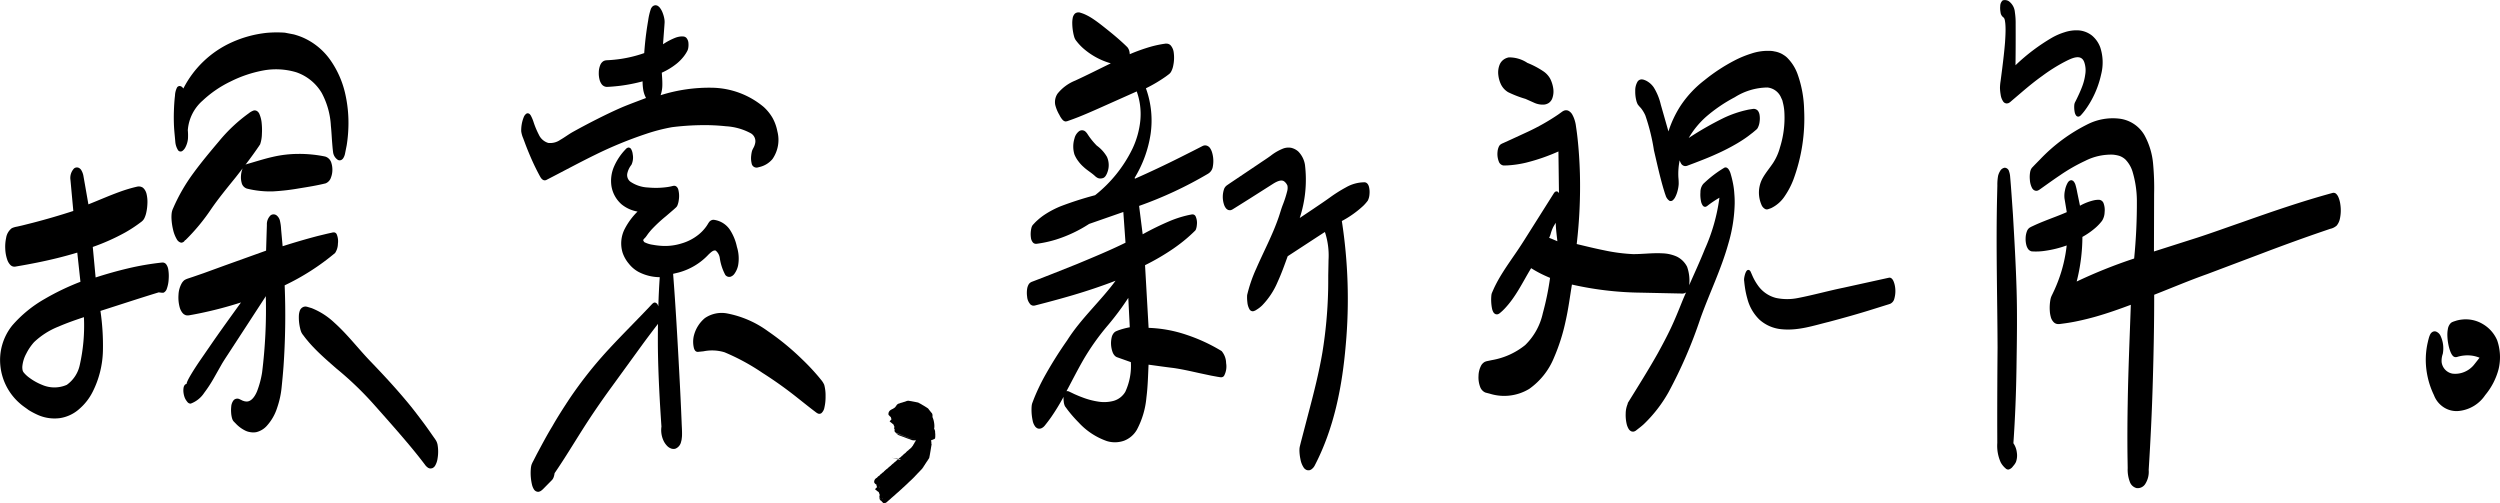 <svg xmlns="http://www.w3.org/2000/svg" width="359.851" height="72.436" viewBox="0 0 359.851 72.436">
  <g id="组_4545" data-name="组 4545" transform="translate(-198.07 -355.267)">
    <path id="路径_4167" data-name="路径 4167" d="M348.285,430.458s.01-.008.014-.013c.024-.019.036-.047.065-.061Z" transform="translate(-19.915 -9.959)"/>
    <path id="路径_4168" data-name="路径 4168" d="M344.018,437.815l.015-.141-.027-.071A.2.2,0,0,0,344.018,437.815Z" transform="translate(-19.345 -10.916)"/>
    <path id="路径_4169" data-name="路径 4169" d="M346.767,427.148l.141.094-.144-.149A.1.1,0,0,0,346.767,427.148Z" transform="translate(-19.713 -9.522)"/>
    <path id="路径_4170" data-name="路径 4170" d="M350.773,422.24c.016.008.03.019.047.028s.026.011.037.018Z" transform="translate(-20.245 -8.879)"/>
    <path id="路径_4171" data-name="路径 4171" d="M349.12,421.8c.016,0,.031.007.047.01s.042,0,.062.006Z" transform="translate(-20.026 -8.821)"/>
    <path id="路径_4172" data-name="路径 4172" d="M347.025,431.41l-.952-.182.88.234a.516.516,0,0,1,.066-.044Z" transform="translate(-19.622 -10.071)"/>
    <path id="路径_4173" data-name="路径 4173" d="M346.443,426.508l.013-.118-.017-.044A.15.15,0,0,0,346.443,426.508Z" transform="translate(-19.668 -9.424)"/>
    <path id="路径_4174" data-name="路径 4174" d="M346.5,426.5h0v0Z" transform="translate(-19.679 -9.444)"/>
    <path id="路径_4175" data-name="路径 4175" d="M348.216,421.921c.009,0,.018,0,.028-.009a1.144,1.144,0,0,1,.134-.044Z" transform="translate(-19.906 -8.83)"/>
    <path id="路径_4176" data-name="路径 4176" d="M351.924,426.509c-.04-.124.018-.273-.056-.464l.005.027a.347.347,0,0,0-.033-.141.335.335,0,0,0-.041-.062c-.013-.013-.041-.046-.04-.031a2.14,2.14,0,0,0,.041-.436,2.731,2.731,0,0,0-.039-.458,3.007,3.007,0,0,0-.246-.85.423.423,0,0,0-.008-.291l.017.1a.5.5,0,0,0-.192-.456l.06.07a1.5,1.5,0,0,0-.153-.188l.06.071a1.422,1.422,0,0,0-.156-.192l.062.071a1.574,1.574,0,0,0-.159-.19l.064.075a1.469,1.469,0,0,0-.155-.19l.066.079a.638.638,0,0,0-.3-.285l.07.048a1.914,1.914,0,0,0-.252-.167l.073.039c-.038-.025-.08-.047-.121-.07a2.131,2.131,0,0,0-.206-.127l.075.042a1.952,1.952,0,0,0-.229-.126l.078.039c-.036-.023-.074-.043-.111-.063a2.023,2.023,0,0,0-.2-.12l.082.047a1.854,1.854,0,0,0-.174-.1,1.915,1.915,0,0,0-.261-.128l.089.036a.775.775,0,0,0-.393-.13l.1.017a1.917,1.917,0,0,0-.245-.05l.1.018a1.71,1.71,0,0,0-.266-.049l.106.017a2,2,0,0,0-.226-.044l.1.021a1.873,1.873,0,0,0-.295-.053l.109.016a1.881,1.881,0,0,0-.206-.041l.106.023a1.8,1.8,0,0,0-.258-.049,1.766,1.766,0,0,0-.261-.027l.122.008a.707.707,0,0,0-.557.078l.162-.056a1.272,1.272,0,0,0-.27.088,1.21,1.21,0,0,0-.182.061l.168-.058a1.224,1.224,0,0,0-.323.11l.169-.061a1.19,1.19,0,0,0-.3.1l.167-.058a1.047,1.047,0,0,0-.134.042.67.67,0,0,0-.3.1.659.659,0,0,0-.541.4.6.6,0,0,0-.155.2.641.641,0,0,0-.224.145c-.034.015-.063.038-.1.056a.7.7,0,0,0-.237.124.68.68,0,0,0-.38.53v.173l.053.073a.773.773,0,0,0,.082.076.561.561,0,0,0,.214.194.489.489,0,0,0,0,.063,1.7,1.7,0,0,0,.095.258l-.281.3.3.24c.023.018.049.032.073.049v.017a.578.578,0,0,0,.162.11l.153.341-.032.289.034.089a.065.065,0,0,1,.025-.068l.044.12-.068-.049.074.194-.078-.069a.611.611,0,0,0,.147.35c.034.038.013.045.006-.046l.078.081c0-.008,0-.014,0-.021l.188.2-.043-.029.124.128h.013l.057.061c.028,0,.054-.005.082-.007l.061.064c.029,0,.056-.005.085-.007l.052.056c.028,0,.055-.006.082-.008l.06.062c.028,0,.056-.005.084-.008l.056.059c.029,0,.058-.005.088-.008l.052.056c.027,0,.053-.005.079-.007l.06.062c.029,0,.056,0,.085-.007l.054.057c.027,0,.054-.005.081-.006l.059.062a.787.787,0,0,0,.079-.007l.056.062c.029,0,.058-.006.088-.009l.055.058c.029,0,.06-.006.09-.009l.049.052c.026,0,.051,0,.077-.005l.063.066c.029,0,.056-.005.086-.008l.056.059c.028,0,.055-.005.082-.007l.058.06c.036,0,.071-.011.108-.016l.038.04a1.278,1.278,0,0,0,.126-.024l.024.026a1.143,1.143,0,0,0,.128-.025l.024.025a1.084,1.084,0,0,0,.127-.024l.016.016c-.017.027-.039.052-.053.079l.056-.075h0a1.132,1.132,0,0,0-.1.147.436.436,0,0,0-.117.194l.055-.078a1.108,1.108,0,0,0-.124.2l.052-.07a1.154,1.154,0,0,0-.127.2l.049-.064a.374.374,0,0,0-.113.159l-.012.036c-.021.026-.04.052-.059.079a1.185,1.185,0,0,0-.123.161l.048-.064a1.315,1.315,0,0,0-.088.114,1.059,1.059,0,0,0-.112.113.472.472,0,0,0-.12.108l.066-.062a1.089,1.089,0,0,0-.176.16l.07-.065a.417.417,0,0,0-.178.162,1.1,1.1,0,0,0-.116.1l.075-.068a.445.445,0,0,0-.193.173l.077-.071a.433.433,0,0,0-.185.171,1.018,1.018,0,0,0-.107.095.532.532,0,0,0-.129.122l.087-.082a.465.465,0,0,0-.2.18l.089-.083a.46.46,0,0,0-.2.179,1.026,1.026,0,0,0-.12.108l.095-.086a.472.472,0,0,0-.2.177,1.115,1.115,0,0,0-.117.1l.1-.087a1.077,1.077,0,0,0-.109.094.482.482,0,0,0-.174.136.5.5,0,0,0-.109.094h0l-.011.007a.448.448,0,0,0-.042.05l-.024-.006a.449.449,0,0,0-.05.058.521.521,0,0,0-.114.1.526.526,0,0,0-.149.144.956.956,0,0,0-.119.1l.112-.1a.5.5,0,0,0-.182.142.549.549,0,0,0-.151.145l-.006.005a.5.5,0,0,0-.187.147.572.572,0,0,0-.155.15l0,0a3.179,3.179,0,0,0-.3.245.58.58,0,0,0-.156.152l-.006.005a1.049,1.049,0,0,0-.225.19l.132-.111a.532.532,0,0,0-.2.152.552.552,0,0,0-.122.108.6.6,0,0,0-.158.159.425.425,0,0,0-.036.032c-.02.015-.037.033-.056.049a.564.564,0,0,0-.234.2.587.587,0,0,0-.245.219,1.024,1.024,0,0,0-.088.075.611.611,0,0,0-.263.227c-.027.018-.048.043-.073.063a.645.645,0,0,0-.373.51l-.007.13.056.1a.554.554,0,0,0,.241.215.294.294,0,0,0,.038.014.606.606,0,0,0,0,.115,1.631,1.631,0,0,0,.085.25l-.3.3.32.263a.73.73,0,0,0,.212.137c.043.116.088.25.145.39l-.03.28.027.071a.432.432,0,0,0-.01.236.7.7,0,0,0,.116.255c.068.071.04.123.017-.056l.41.435a.815.815,0,0,0,.21-.009.627.627,0,0,0,.31-.167l.027-.029a.361.361,0,0,0,.088-.07l.023-.03a.388.388,0,0,0,.088-.07l.021-.026a.415.415,0,0,0,.091-.073l.013-.017a.367.367,0,0,0,.107-.082l.018-.025a.36.36,0,0,0,.092-.075l.028-.035a.345.345,0,0,0,.086-.071l.01-.014a.388.388,0,0,0,.1-.081l.017-.023a.4.4,0,0,0,.1-.076l.016-.023a.388.388,0,0,0,.1-.078l.017-.023a.357.357,0,0,0,.1-.076l.023-.03v0a.373.373,0,0,0,.087-.073l.023-.031a.385.385,0,0,0,.088-.073l.014-.02a.361.361,0,0,0,.095-.075l.019-.024a.38.38,0,0,0,.1-.078l.017-.023a.359.359,0,0,0,.1-.077l.023-.03a.4.4,0,0,0,.086-.07l.025-.034a.326.326,0,0,0,.086-.07l.022-.028h0a.355.355,0,0,0,.091-.075l.011-.014v0a.392.392,0,0,0,.1-.082l.025-.035a.353.353,0,0,0,.082-.069l.021-.027a.387.387,0,0,0,.091-.074l.016-.022a.378.378,0,0,0,.1-.077l.031-.042a.32.32,0,0,0,.081-.069l.018-.025a.379.379,0,0,0,.088-.071l.023-.03a.367.367,0,0,0,.09-.075l.024-.033a.329.329,0,0,0,.086-.072l.024-.033a.371.371,0,0,0,.087-.073l.028-.038a.357.357,0,0,0,.081-.069l.023-.032a.352.352,0,0,0,.087-.072l.019-.026a.37.37,0,0,0,.089-.074l.02-.027a.353.353,0,0,0,.091-.075l.022-.029a.374.374,0,0,0,.087-.073l.029-.038a.325.325,0,0,0,.079-.068l.029-.039a.332.332,0,0,0,.078-.067l.035-.046a.352.352,0,0,0,.073-.063l.033-.045a.309.309,0,0,0,.073-.064l.041-.055a.282.282,0,0,0,.063-.058l.043-.059a.549.549,0,0,0,.054-.04l.057-.072a.254.254,0,0,0,.054-.049l.047-.064a.638.638,0,0,0,.056-.042l.045-.06a.447.447,0,0,0,.057-.042l.066-.086a.325.325,0,0,0,.039-.029l.036-.048a.3.3,0,0,0,.07-.062l.049-.065a.4.4,0,0,0,.055-.042l.052-.068a.48.48,0,0,0,.05-.036l.112-.145v0l.084-.073v-.052l.085-.075v-.055l.082-.072v-.055l.082-.071v-.054l.082-.07V430.9l.084-.072,0-.063.08-.069v-.049l.084-.073v-.054l.083-.072V430.4l.082-.07,0-.059.082-.07v-.056l.091-.081-.006-.084.062-.054-.01-.112.022-.017,0-.131.042-.031-.011-.127.036-.027-.01-.123.036-.029-.01-.121.036-.028-.01-.121.036-.026-.01-.123.036-.027-.011-.128.037-.029-.011-.125.033-.025-.01-.121.036-.028-.01-.124.036-.028-.01-.13.041-.032-.028-.121a.852.852,0,0,1-.013-.2.719.719,0,0,0-.062-.3l0-.01a.351.351,0,0,0,.078-.041.373.373,0,0,0,.15-.062.346.346,0,0,0,.143-.061.307.307,0,0,0,.189-.1l.045-.068-.006-.052,0-.048.03-.023-.008-.077-.006-.06.015-.012-.007-.07-.008-.074.016-.012-.006-.064-.008-.082.026-.021Zm-6.168-2.052v0Zm.638,1.165c.007,0,.015,0,.023,0l-.011.007Zm-.075-.455h0Zm2.954,2.124a.035.035,0,0,1,.008-.015l.006.007-.006.012Zm.01-.737Zm0,0h0Zm.3.027v-.005h0l0,.005Zm-.752-.057v-.006l0,.006Zm.452.769.007-.01,0,0-.005.009Zm-.163-.033.041.043-.048-.024A.034.034,0,0,1,349.119,427.263Zm-5.142,6.958-.114-.03a.249.249,0,0,1,.106-.028A.429.429,0,0,1,343.977,434.221Zm.39,1.6a.26.26,0,0,0,.024.049l-.068.081Zm1.875-10.52.092-.052c-.032.015-.061.039-.093.057Zm.335,1.25a.105.105,0,0,1,0-.073l.129.139Zm.149.063a.089.089,0,0,1,0-.07l.12.127Zm.145.054a.088.088,0,0,1,0-.065l.115.121Zm.142.051a.091.091,0,0,1,0-.064l.119.124Zm.148.062a.073.073,0,0,1,0-.062l.108.114Zm.143.053a.081.081,0,0,1,0-.061l.11.116Zm.142.056a.07.07,0,0,1,0-.059l.106.113Zm.142.054a.065.065,0,0,1,0-.054l.1.1Zm.148.058a.06.06,0,0,1,0-.05l.091.1Zm.146.052a.066.066,0,0,1,0-.053l.1.1Zm.146.063a.049.049,0,0,1,0-.048l.086.089Zm.145.053a.049.049,0,0,1,0-.045l.082.088Zm.145.056a.043.043,0,0,1,0-.041l.078.081Zm.153.028a.048.048,0,0,1,.006-.032l.065.067Zm.48.015a.048.048,0,0,1,.006-.02l.044.046Zm-2.54-4.882a1.233,1.233,0,0,0-.1.128l0,0Zm-.508.5a1.172,1.172,0,0,0-.147.092l.15-.094Zm.533,3.612a.1.1,0,0,1,0-.077l.129.137Zm2.193.746a.064.064,0,0,1,.007-.024l.051.055Zm.163.013a.041.041,0,0,1,.006-.022l.047.049Zm-2.14,2.9.283.054c-.009.01-.023.015-.03.027s-.032.031-.049.046l-.266-.071ZM344.2,432.3l0,0a.993.993,0,0,0-.121.1Zm-.447.387a.953.953,0,0,0-.122.109c-.006,0-.01.01-.017.015Zm.318,3.277a.306.306,0,0,1-.062-.091l.01-.056.057.153Z" transform="translate(-19.235 -8.816)"/>
    <path id="路径_4177" data-name="路径 4177" d="M601.973,420.867c-.005-.01-.009-.021-.013-.03l-.008-.017Z" transform="translate(-53.546 -8.691)"/>
    <path id="路径_4178" data-name="路径 4178" d="M610.872,411.253a4.978,4.978,0,0,0-2.019-2.294,4.783,4.783,0,0,0-3.046-.67,4.7,4.7,0,0,0-.794.154l-.387.125-.193.077a.888.888,0,0,0-.241.161,1.556,1.556,0,0,0-.41.86,4.479,4.479,0,0,0-.071.83,7.793,7.793,0,0,0,.192,1.6,5.76,5.76,0,0,0,.235.783,2.825,2.825,0,0,0,.189.4,1.237,1.237,0,0,0,.167.227.553.553,0,0,0,.54.18l.106-.017.008-.01a5.057,5.057,0,0,1,1.714-.212,4.527,4.527,0,0,1,1.483.335l-.651.828-.015.017a3.562,3.562,0,0,1-2,1.365,3.354,3.354,0,0,1-1.229.081,1.9,1.9,0,0,1-1.047-.563,1.947,1.947,0,0,1-.514-1.066,2.978,2.978,0,0,1,.164-1.223,4.23,4.23,0,0,0-.362-2.665l-.007-.013-.01-.015a1.215,1.215,0,0,0-.6-.514.635.635,0,0,0-.539.079.915.915,0,0,0-.3.344,3.239,3.239,0,0,0-.226.652c-.06.2-.1.41-.15.618a11.28,11.28,0,0,0-.254,2.538,11.793,11.793,0,0,0,1.177,4.925,3.562,3.562,0,0,0,1.452,1.778,3.369,3.369,0,0,0,2.26.483,5.174,5.174,0,0,0,3.665-2.272l-.023.029a9.655,9.655,0,0,0,1.952-3.774A7.41,7.41,0,0,0,610.872,411.253Z" transform="translate(-53.367 -7.025)"/>
    <path id="路径_4179" data-name="路径 4179" d="M396.5,406.071a24.652,24.652,0,0,0-5.075-2.347,18.872,18.872,0,0,0-5.434-.992l-.513-9.024a33.178,33.178,0,0,0,4.079-2.385c.658-.456,1.3-.941,1.909-1.461q.458-.392.894-.807l.216-.21.108-.1a.639.639,0,0,0,.112-.179,2.177,2.177,0,0,0,.138-.638,2.265,2.265,0,0,0-.192-1.28.5.5,0,0,0-.368-.247,1.268,1.268,0,0,0-.351.041c-.2.036-.4.08-.593.127a15.91,15.91,0,0,0-2.3.749,40.7,40.7,0,0,0-3.993,1.945l-.515-4.085a56.8,56.8,0,0,0,9.981-4.666l-.037.02a1.432,1.432,0,0,0,.673-1.042,4.312,4.312,0,0,0-.135-2.08,2.281,2.281,0,0,0-.248-.52.907.907,0,0,0-.631-.419.789.789,0,0,0-.426.069c-.1.042-.149.075-.226.112l-.427.219-.854.435-1.711.862q-3.242,1.626-6.551,3.093c-.017-.036-.036-.074-.057-.11a17.034,17.034,0,0,0,2.3-6.286,13.607,13.607,0,0,0-.669-6.617,21.334,21.334,0,0,0,2.856-1.689l.365-.271c.063-.052.114-.083.186-.151a1.072,1.072,0,0,0,.2-.246,2.945,2.945,0,0,0,.331-.939,5.489,5.489,0,0,0,.061-1.884,1.91,1.91,0,0,0-.416-.971.8.8,0,0,0-.588-.276,1.045,1.045,0,0,0-.279.013l-.226.032a16.125,16.125,0,0,0-1.773.389,25.713,25.713,0,0,0-3.042,1.086c-.012-.1-.014-.2-.034-.293a1.464,1.464,0,0,0-.315-.721q-.458-.452-.937-.879c-.636-.573-1.293-1.116-1.959-1.647s-1.325-1.065-2.05-1.544a8.023,8.023,0,0,0-1.143-.641,4.65,4.65,0,0,0-.629-.232.83.83,0,0,0-.824.11,1.218,1.218,0,0,0-.332.7,3.685,3.685,0,0,0-.054.677,7.513,7.513,0,0,0,.124,1.305,5.759,5.759,0,0,0,.149.644,1.605,1.605,0,0,0,.33.63,7.591,7.591,0,0,0,.884.965,10.3,10.3,0,0,0,4.06,2.24c-1.709.834-3.4,1.69-5.134,2.49a6.216,6.216,0,0,0-2.536,1.88,2.183,2.183,0,0,0-.331,1.594,5.319,5.319,0,0,0,.608,1.471,2.857,2.857,0,0,0,.443.684.73.73,0,0,0,.409.248,1.176,1.176,0,0,0,.437-.1c.492-.169.978-.351,1.462-.542.965-.384,1.915-.8,2.862-1.22l5.513-2.461a9.727,9.727,0,0,1,.526,4.092,12.383,12.383,0,0,1-1.142,4.155,19.3,19.3,0,0,1-5.376,6.69,49.138,49.138,0,0,0-4.907,1.571,13.264,13.264,0,0,0-2.332,1.214,8.692,8.692,0,0,0-1.049.813,5.5,5.5,0,0,0-.476.466c-.078.086-.148.151-.233.254a1.117,1.117,0,0,0-.167.383,3.705,3.705,0,0,0-.078,1.384,1.3,1.3,0,0,0,.3.733.612.612,0,0,0,.5.18l.329-.046a16.455,16.455,0,0,0,2.559-.589,19.436,19.436,0,0,0,4.692-2.228l4.924-1.719.314,4.423c-2.267,1.115-4.64,2.094-6.987,3.072L372.029,395l-1.833.714-.919.353a1.234,1.234,0,0,0-.305.147.872.872,0,0,0-.278.32,1.864,1.864,0,0,0-.189.6,3.806,3.806,0,0,0,0,1.1,1.839,1.839,0,0,0,.511,1.16,1.178,1.178,0,0,0,.264.128,1.04,1.04,0,0,0,.316,0l.239-.062.478-.123.955-.249c1.273-.337,2.543-.686,3.809-1.059,2.075-.614,4.134-1.3,6.159-2.081-2.137,2.917-4.968,5.419-6.976,8.594a58.483,58.483,0,0,0-3.334,5.334,29.817,29.817,0,0,0-1.362,2.862c-.1.244-.192.5-.288.742a1.719,1.719,0,0,0-.115.486c-.015.152-.023.291-.023.432a7.344,7.344,0,0,0,.159,1.658,2.056,2.056,0,0,0,.4.917.961.961,0,0,0,.348.242.774.774,0,0,0,.483-.019,1.3,1.3,0,0,0,.5-.378c.336-.415.658-.839.963-1.274a31.66,31.66,0,0,0,1.66-2.7c.033-.059.062-.118.094-.176l0,.033a3.841,3.841,0,0,0,.03.642,1.962,1.962,0,0,0,.182.679l.368.5a18.566,18.566,0,0,0,1.6,1.832,9.966,9.966,0,0,0,4.057,2.674,3.951,3.951,0,0,0,2.464-.048,3.621,3.621,0,0,0,1.865-1.6,12.127,12.127,0,0,0,1.367-4.636c.2-1.568.232-3.143.306-4.714,1.194.159,2.4.337,3.583.476,1.22.177,2.427.45,3.635.719l1.817.386.914.167c.155.021.3.056.464.065a.516.516,0,0,0,.45-.2,2.832,2.832,0,0,0,.3-1.832A2.74,2.74,0,0,0,396.5,406.071Zm-19.908,1.272a34.388,34.388,0,0,1,3.575-5.026,40.267,40.267,0,0,0,2.9-3.9l.214,4.229a10.914,10.914,0,0,0-1.682.454l-.245.1a.971.971,0,0,0-.337.231,1.456,1.456,0,0,0-.322.594,3.754,3.754,0,0,0,.124,2.23,1.457,1.457,0,0,0,.374.555,2.063,2.063,0,0,0,.183.118,1.059,1.059,0,0,0,.128.049l.243.087,1.689.6a8.892,8.892,0,0,1-.8,4.271,2.868,2.868,0,0,1-1.693,1.308,5.287,5.287,0,0,1-2.257.094,10.76,10.76,0,0,1-2.263-.613c-.372-.133-.733-.293-1.1-.452l-.536-.257c-.1-.045-.16-.082-.285-.134a.479.479,0,0,0-.337-.024C374.98,410.336,375.749,408.809,376.593,407.342Z" transform="translate(-22.59 -0.272)"/>
    <path id="路径_4180" data-name="路径 4180" d="M421.4,384.752a5.378,5.378,0,0,0-2.678.723,20.652,20.652,0,0,0-2.357,1.488c-.754.545-1.521,1.05-2.289,1.574l-2.021,1.353a17.7,17.7,0,0,0,.752-7.662,3.515,3.515,0,0,0-.964-1.911,2.327,2.327,0,0,0-1.016-.526,2.188,2.188,0,0,0-1.148.1,7.2,7.2,0,0,0-1.811,1.044c-.531.389-1.086.74-1.642,1.12l-3.327,2.235-.832.559-.413.283-.1.071a1.907,1.907,0,0,0-.154.138,1.26,1.26,0,0,0-.209.309,3.532,3.532,0,0,0-.056,2.241,1.729,1.729,0,0,0,.282.576.836.836,0,0,0,.367.276,1.134,1.134,0,0,0,.3.029,1.494,1.494,0,0,0,.238-.084c.338-.2.581-.361.876-.543l1.695-1.065,3.373-2.143c.534-.328,1.147-.6,1.538-.323a1.439,1.439,0,0,1,.483.628,1.843,1.843,0,0,1-.047.827,15.4,15.4,0,0,1-.6,1.87c-.25.625-.422,1.292-.639,1.9-.862,2.506-2.131,4.867-3.2,7.323a20.59,20.59,0,0,0-1.316,3.822,5.627,5.627,0,0,0,.032,1.026,2.5,2.5,0,0,0,.3,1.011.551.551,0,0,0,.533.293,1.366,1.366,0,0,0,.506-.231,4.276,4.276,0,0,0,.81-.631,10.94,10.94,0,0,0,2.214-3.374c.551-1.2.995-2.448,1.441-3.683l2.779-1.815,1.412-.923c.389-.247.775-.51,1.168-.749a10.8,10.8,0,0,1,.522,4.007l-.043,2.235c0,.752,0,1.485-.018,2.228a64.575,64.575,0,0,1-.818,8.836c-.494,2.916-1.226,5.794-1.986,8.67l-1.13,4.328-.134.544a2.31,2.31,0,0,0-.055.35c0,.108-.011.222-.005.322a6.642,6.642,0,0,0,.147,1.194,3.154,3.154,0,0,0,.482,1.218,1.632,1.632,0,0,0,.148.168,1.563,1.563,0,0,0,.258.158.961.961,0,0,0,.364.039.854.854,0,0,0,.286-.108,1.527,1.527,0,0,0,.521-.591c2.814-5.421,3.957-11.427,4.464-17.373a73.771,73.771,0,0,0-.566-17.806,14.66,14.66,0,0,0,3.095-2.2,6.37,6.37,0,0,0,.64-.736,2.371,2.371,0,0,0,.245-.953,3.043,3.043,0,0,0-.062-.974C421.971,385.153,421.78,384.781,421.4,384.752Z" transform="translate(-26.901 -3.246)"/>
    <path id="路径_4181" data-name="路径 4181" d="M447.1,368.714a2.7,2.7,0,0,0,1,1.075,15.863,15.863,0,0,0,2.512.971l1.208.539a2.949,2.949,0,0,0,1.376.287,1.5,1.5,0,0,0,.763-.24,1.39,1.39,0,0,0,.512-.676,2.9,2.9,0,0,0,.128-1.457,4.594,4.594,0,0,0-.423-1.337,3.093,3.093,0,0,0-.932-1.044,12.2,12.2,0,0,0-2.361-1.253,4.687,4.687,0,0,0-2.68-.791,1.88,1.88,0,0,0-.77.337,1.723,1.723,0,0,0-.534.683,3,3,0,0,0-.2,1.509A4.165,4.165,0,0,0,447.1,368.714Z" transform="translate(-32.96 -1.259)"/>
    <path id="路径_4182" data-name="路径 4182" d="M486.3,375.5l.336-.281.167-.142a1.08,1.08,0,0,0,.212-.218,2.478,2.478,0,0,0,.309-.983,3.2,3.2,0,0,0-.01-.971,1.364,1.364,0,0,0-.222-.558.786.786,0,0,0-.729-.286c-.291.05-.586.079-.872.151a15.719,15.719,0,0,0-3.3,1.131,46.02,46.02,0,0,0-5.074,2.9,12.6,12.6,0,0,1,2.49-3.044,21.775,21.775,0,0,1,4.144-2.823,8.975,8.975,0,0,1,4.7-1.4,2.4,2.4,0,0,1,1.893,1.3l.253.554.142.6a6.911,6.911,0,0,1,.154,1.231,14.125,14.125,0,0,1-.64,4.943,7.71,7.71,0,0,1-1,2.25c-.46.69-1.012,1.334-1.454,2.1a4.324,4.324,0,0,0-.55,2.6,4.426,4.426,0,0,0,.343,1.309,1.182,1.182,0,0,0,.553.617.557.557,0,0,0,.3.037.879.879,0,0,0,.194-.056l.331-.117a4.878,4.878,0,0,0,2-1.772,11.5,11.5,0,0,0,1.206-2.309,25.391,25.391,0,0,0,1.553-10.109,16.317,16.317,0,0,0-.941-5.1,6.378,6.378,0,0,0-1.433-2.3,2.68,2.68,0,0,0-.559-.447,2.913,2.913,0,0,0-.645-.334,3.317,3.317,0,0,0-.686-.187,2.843,2.843,0,0,0-.69-.081,7.4,7.4,0,0,0-2.648.388,14.655,14.655,0,0,0-2.411.994,25.6,25.6,0,0,0-4.307,2.823,15.267,15.267,0,0,0-3.524,3.789A15.6,15.6,0,0,0,474.2,375.3l-1.1-3.853a8.239,8.239,0,0,0-1-2.46,2.94,2.94,0,0,0-1-.93,1.591,1.591,0,0,0-.315-.145,1.107,1.107,0,0,0-.353-.095.7.7,0,0,0-.686.328,2.488,2.488,0,0,0-.324,1.321,5.18,5.18,0,0,0,.136,1.318,2.445,2.445,0,0,0,.229.636,4.68,4.68,0,0,0,.435.5,4.882,4.882,0,0,1,.658,1.089,28.875,28.875,0,0,1,1.235,5.021c.29,1.233.564,2.47.875,3.7.155.614.32,1.227.5,1.835.1.3.173.607.295.91a1.419,1.419,0,0,0,.573.815.469.469,0,0,0,.522-.134,1.433,1.433,0,0,0,.3-.41,4.014,4.014,0,0,0,.339-.913,4.824,4.824,0,0,0,.157-.962,8.377,8.377,0,0,0-.045-.964,9.655,9.655,0,0,1,.187-2.454,2.168,2.168,0,0,0,.232.516.732.732,0,0,0,.537.318.82.82,0,0,0,.322-.05l.2-.076.8-.3c1.063-.41,2.133-.818,3.177-1.3a29.414,29.414,0,0,0,3.071-1.58c.5-.3.985-.611,1.454-.955C485.841,375.86,486.064,375.673,486.3,375.5Z" transform="translate(-35.974 -1.115)"/>
    <path id="路径_4183" data-name="路径 4183" d="M480.056,384.14a14.025,14.025,0,0,0-.339-1.4,2.155,2.155,0,0,0-.3-.668.718.718,0,0,0-.288-.251.406.406,0,0,0-.384.046,16.191,16.191,0,0,0-2.039,1.45c-.32.267-.63.548-.932.836a1.851,1.851,0,0,0-.414,1.213,4.708,4.708,0,0,0,.078,1.275,1.572,1.572,0,0,0,.255.635.427.427,0,0,0,.417.181,1.046,1.046,0,0,0,.2-.1l.122-.095a15.069,15.069,0,0,1,1.659-1.108A26.37,26.37,0,0,1,476,393.534c-.7,1.758-1.5,3.486-2.272,5.231.006-.039.014-.079.019-.116a5.88,5.88,0,0,0-.307-2.556,3.266,3.266,0,0,0-1.5-1.475,5.5,5.5,0,0,0-2.071-.462c-1.418-.079-2.826.121-4.226.114a25.376,25.376,0,0,1-4.165-.552c-1.315-.265-2.619-.585-3.928-.9a71.59,71.59,0,0,0,.461-10.123c-.049-1.723-.158-3.445-.347-5.161-.046-.429-.1-.857-.164-1.285l-.093-.645a5.119,5.119,0,0,0-.172-.679,4.008,4.008,0,0,0-.277-.658,1.4,1.4,0,0,0-.6-.63.781.781,0,0,0-.58-.038,1.426,1.426,0,0,0-.388.216l-.514.369a31.246,31.246,0,0,1-4.421,2.5l-2.329,1.075-1.172.533a2.1,2.1,0,0,0-.331.169.844.844,0,0,0-.292.366,2.208,2.208,0,0,0-.178.717,3.007,3.007,0,0,0,.184,1.4.854.854,0,0,0,.671.568c.255,0,.448-.006.674-.018a15.43,15.43,0,0,0,2.581-.389,27.95,27.95,0,0,0,4.656-1.612l.077,6a1.028,1.028,0,0,0-.171-.2.329.329,0,0,0-.36,0,.709.709,0,0,0-.2.208l-.25.394-.989,1.569-1.979,3.137c-.661,1.044-1.312,2.1-2,3.118s-1.41,2.03-2.077,3.081c-.333.525-.653,1.061-.945,1.615-.145.278-.286.557-.416.843l-.19.431-.093.219a1.527,1.527,0,0,0-.059.293,6.58,6.58,0,0,0,.1,1.935,1.844,1.844,0,0,0,.2.517.656.656,0,0,0,.316.261.526.526,0,0,0,.436-.043c.051-.029.107-.063.151-.095l.091-.079.182-.158c.124-.1.231-.221.347-.33,1.7-1.75,2.691-3.938,3.9-5.915l.085.053.4.242q.406.236.823.451c.463.238.938.448,1.416.651a40.051,40.051,0,0,1-1.044,5.093,9.1,9.1,0,0,1-2.535,4.576,10.438,10.438,0,0,1-4.792,2.165l-.666.139-.087.018-.147.049a.794.794,0,0,0-.264.139,1.4,1.4,0,0,0-.353.379,3.3,3.3,0,0,0-.409,1.557,3.825,3.825,0,0,0,.226,1.551,1.408,1.408,0,0,0,.623.769l.141.069.09.025.176.045.351.09a6.952,6.952,0,0,0,5.689-.684,10.2,10.2,0,0,0,3.557-4.474,27.7,27.7,0,0,0,1.7-5.36c.389-1.721.606-3.458.893-5.186a47.214,47.214,0,0,0,9.915,1.166l5.137.11.642.013a1.1,1.1,0,0,0,.66-.108.917.917,0,0,0,.087-.088c-.2.455-.395.908-.583,1.367-.518,1.288-1.025,2.55-1.615,3.8s-1.238,2.456-1.9,3.661c-1.353,2.4-2.821,4.731-4.274,7.077l-.049.081.02.061a3.627,3.627,0,0,0-.3,1.4,5.687,5.687,0,0,0,.132,1.5,2.477,2.477,0,0,0,.3.755.86.86,0,0,0,.409.345.753.753,0,0,0,.335.022,1.54,1.54,0,0,0,.264-.121c.395-.315.789-.6,1.15-.932a19.718,19.718,0,0,0,3.575-4.615,66.65,66.65,0,0,0,4.586-10.609c1.277-3.589,2.986-7.046,4.027-10.789a21.944,21.944,0,0,0,.908-5.717,14.388,14.388,0,0,0-.051-1.448A10.791,10.791,0,0,0,480.056,384.14Zm-25.507,6.124c.041.632.122,1.31.219,2.151-.482-.2-.847-.365-1.186-.49a3.592,3.592,0,0,0,.214-.546,5.689,5.689,0,0,1,.369-1c.115-.21.239-.415.37-.618C454.536,389.927,454.54,390.093,454.549,390.264Z" transform="translate(-32.528 -2.425)"/>
    <path id="路径_4184" data-name="路径 4184" d="M508.989,401.679c-.106-.243-.319-.565-.659-.5l-6.555,1.442c-2.182.449-4.356,1.057-6.494,1.471a7.77,7.77,0,0,1-3.2,0,4.553,4.553,0,0,1-2.6-1.791,7.73,7.73,0,0,1-.813-1.431l-.164-.38c-.071-.128-.079-.286-.307-.421a.307.307,0,0,0-.341.115.9.9,0,0,0-.13.213,2.5,2.5,0,0,0-.145.422,3.509,3.509,0,0,0-.086.429,1.476,1.476,0,0,0,.006.455c.025.281.059.561.1.841a12.519,12.519,0,0,0,.356,1.668,6.408,6.408,0,0,0,1.734,3,5.5,5.5,0,0,0,3.241,1.387c2.381.225,4.592-.54,6.728-1.059,2.162-.577,4.321-1.176,6.454-1.852l1.6-.5c.27-.087.528-.156.807-.257a1.08,1.08,0,0,0,.585-.725,4,4,0,0,0,.109-1.7A3.256,3.256,0,0,0,508.989,401.679Z" transform="translate(-38.368 -5.938)"/>
    <path id="路径_4185" data-name="路径 4185" d="M539.172,364.207c1.007-.514,2.465-1.308,2.92.049a3.614,3.614,0,0,1,.124,1.763,7.569,7.569,0,0,1-.465,1.774c-.219.577-.478,1.139-.751,1.7l-.207.416a1.123,1.123,0,0,0-.151.5,3.738,3.738,0,0,0,.057.978,1.243,1.243,0,0,0,.2.5.4.4,0,0,0,.366.166.624.624,0,0,0,.3-.172,7.89,7.89,0,0,0,.618-.74,13.152,13.152,0,0,0,1.014-1.609,13.726,13.726,0,0,0,1.316-3.572,6.949,6.949,0,0,0-.136-3.888,4.062,4.062,0,0,0-1.177-1.68,3.553,3.553,0,0,0-1.952-.755,5.44,5.44,0,0,0-2,.271,8.964,8.964,0,0,0-1.79.771,27.9,27.9,0,0,0-5.277,3.981c.028-1.975.031-3.949.023-5.923a10.462,10.462,0,0,0-.115-1.742,2.163,2.163,0,0,0-.849-1.537,1.045,1.045,0,0,0-.9-.134,1.1,1.1,0,0,0-.355.816,3.122,3.122,0,0,0,.04.872,1.043,1.043,0,0,0,.424.765c.2.16.22.535.261.821.029.308.041.618.042.928,0,.62-.038,1.241-.078,1.862-.1,1.24-.246,2.475-.4,3.709l-.24,1.853a6.7,6.7,0,0,0-.087.978,6.585,6.585,0,0,0,.1.972,2.272,2.272,0,0,0,.407,1.039,1.36,1.36,0,0,0,.177.144.867.867,0,0,0,.279.077,1.1,1.1,0,0,0,.27-.053c.058-.032.115-.067.171-.1.171-.131.249-.212.378-.32l1.415-1.206c.939-.8,1.9-1.583,2.9-2.294A24.545,24.545,0,0,1,539.172,364.207Z" transform="translate(-44)"/>
    <path id="路径_4186" data-name="路径 4186" d="M531.805,422.756c.255-3.628.394-7.31.447-10.966s.12-7.326.016-10.988-.316-7.324-.529-10.981c-.13-1.829-.244-3.655-.406-5.483a2.819,2.819,0,0,0-.151-.71.68.68,0,0,0-.63-.529.914.914,0,0,0-.658.475,2.412,2.412,0,0,0-.29.684,7.029,7.029,0,0,0-.108,1.408l-.033,1.374c-.18,7.33.038,14.654.063,21.962q-.047,5.484-.048,10.978l.009,2.742a5.827,5.827,0,0,0,.494,2.792,2.871,2.871,0,0,0,.429.6,2.433,2.433,0,0,0,.264.254.534.534,0,0,0,.454.173,1.168,1.168,0,0,0,.629-.483,2.288,2.288,0,0,0,.415-.6,2.758,2.758,0,0,0,.121-1.415A2.9,2.9,0,0,0,531.805,422.756Z" transform="translate(-43.926 -3.69)"/>
    <path id="路径_4187" data-name="路径 4187" d="M579.215,386.228a1.442,1.442,0,0,0-.3-.446.546.546,0,0,0-.522-.147c-4.4,1.2-8.725,2.688-13.026,4.213-2.157.743-4.3,1.527-6.47,2.232l-6.224,1.984.023-8.228a37.008,37.008,0,0,0-.137-4.3,10.462,10.462,0,0,0-1.247-4.2,4.841,4.841,0,0,0-3.712-2.4,8.066,8.066,0,0,0-4.346.755,24.483,24.483,0,0,0-6.952,5.1l-.753.767-.371.389a1.094,1.094,0,0,0-.218.322,1.619,1.619,0,0,0-.1.325,4.125,4.125,0,0,0-.046,1.168,2.932,2.932,0,0,0,.319,1.176.742.742,0,0,0,.121.162.541.541,0,0,0,.193.154.6.6,0,0,0,.554.02,1.394,1.394,0,0,0,.288-.176l.219-.154.87-.619c.579-.409,1.156-.82,1.744-1.21a25.151,25.151,0,0,1,3.652-2.095,8.213,8.213,0,0,1,3.982-.893,4.521,4.521,0,0,1,.982.191,2.527,2.527,0,0,1,.82.5,4.34,4.34,0,0,1,1.023,1.719,14.984,14.984,0,0,1,.634,4.141,80.947,80.947,0,0,1-.391,8.4,71.815,71.815,0,0,0-8.273,3.313,26.593,26.593,0,0,0,.825-6.423,10.879,10.879,0,0,0,1.962-1.384,7.01,7.01,0,0,0,.858-.926,2.413,2.413,0,0,0,.377-1.263,2.81,2.81,0,0,0-.165-1.307.748.748,0,0,0-.63-.462,3.24,3.24,0,0,0-.657.053,7.592,7.592,0,0,0-2.094.8l-.392-1.894a10.416,10.416,0,0,0-.253-1.094,1.332,1.332,0,0,0-.331-.577.764.764,0,0,0-.244-.107.586.586,0,0,0-.264.064.87.87,0,0,0-.266.268,3.4,3.4,0,0,0-.407,1.11,3.6,3.6,0,0,0-.073,1.175l.328,1.979c-1.046.461-2.145.85-3.228,1.285-.572.226-1.142.468-1.7.735a3.578,3.578,0,0,0-.447.235,1.1,1.1,0,0,0-.361.5,3.052,3.052,0,0,0-.187,1,3.4,3.4,0,0,0,.109,1,1.789,1.789,0,0,0,.22.506.852.852,0,0,0,.555.387,8.864,8.864,0,0,0,1.927-.083,15.6,15.6,0,0,0,3.1-.772,20.6,20.6,0,0,1-1.221,5.09c-.168.451-.357.9-.554,1.335l-.309.654a3.708,3.708,0,0,0-.169.376,2.8,2.8,0,0,0-.1.415,6.59,6.59,0,0,0-.077,1.56,4.113,4.113,0,0,0,.126.8,1.677,1.677,0,0,0,.45.832.9.9,0,0,0,.548.251,1.854,1.854,0,0,0,.456-.022l.739-.1q.739-.107,1.468-.256c.973-.2,1.934-.435,2.885-.706,1.694-.484,3.35-1.07,4.989-1.686-.163,4.735-.373,9.473-.448,14.219-.044,2.478-.059,4.959-.031,7.441l.029,1.861a4.944,4.944,0,0,0,.322,2,1.383,1.383,0,0,0,.977.867,1.288,1.288,0,0,0,1.214-.576,3.261,3.261,0,0,0,.507-2.064v.054c.268-4.236.474-8.476.593-12.719.123-4.175.206-8.352.2-12.527,2.535-.993,5.041-2.056,7.616-2.971l7.846-2.961q3.916-1.494,7.874-2.873l1.983-.68a2.027,2.027,0,0,0,.953-.475,2.288,2.288,0,0,0,.456-.966,5.707,5.707,0,0,0,.064-2.1A3.889,3.889,0,0,0,579.215,386.228Z" transform="translate(-44.563 -2.6)"/>
    <path id="路径_4188" data-name="路径 4188" d="M286.849,379.984c.158.3.309.6.483.9a1.1,1.1,0,0,0,.359.388.528.528,0,0,0,.53-.007c2.339-1.2,4.649-2.457,7.009-3.611a58.235,58.235,0,0,1,7.268-2.988,26.094,26.094,0,0,1,3.766-.975,37.673,37.673,0,0,1,3.889-.287,29.144,29.144,0,0,1,3.887.155,8.522,8.522,0,0,1,3.574,1.013,1.319,1.319,0,0,1,.64,1.327,2.3,2.3,0,0,1-.285.8l-.118.234a1.614,1.614,0,0,0-.1.307,4.2,4.2,0,0,0-.085.533,3.144,3.144,0,0,0,.059,1.109.717.717,0,0,0,.938.591l.258-.065a3.445,3.445,0,0,0,1.807-1.133,4.841,4.841,0,0,0,.7-4,6.528,6.528,0,0,0-.689-1.919,6.637,6.637,0,0,0-1.277-1.577,11.863,11.863,0,0,0-7.346-2.766,23.123,23.123,0,0,0-7.492,1.076,4.585,4.585,0,0,0,.251-1.532c.009-.578-.043-1.148-.079-1.709a9.758,9.758,0,0,0,2.164-1.321,6.484,6.484,0,0,0,.952-.963,5.363,5.363,0,0,0,.392-.56c.062-.1.113-.2.169-.3a1.426,1.426,0,0,0,.125-.377,2.769,2.769,0,0,0,.034-.723,1.269,1.269,0,0,0-.291-.762.673.673,0,0,0-.458-.206,2.041,2.041,0,0,0-.378,0,3.062,3.062,0,0,0-.7.16,9.336,9.336,0,0,0-1.833.959l.2-2.689.028-.426a2.476,2.476,0,0,0-.028-.482,4.279,4.279,0,0,0-.232-.871,2.767,2.767,0,0,0-.46-.834,1.291,1.291,0,0,0-.24-.207.642.642,0,0,0-.455-.094.686.686,0,0,0-.385.226,1.306,1.306,0,0,0-.167.261,8.777,8.777,0,0,0-.4,1.71q-.143.821-.256,1.648c-.138,1.005-.239,2.016-.311,3.03a18.521,18.521,0,0,1-3.333.831c-.61.09-1.225.154-1.842.188l-.232.012a1.224,1.224,0,0,0-.413.1,1.172,1.172,0,0,0-.5.572,2.9,2.9,0,0,0-.219,1.1,3.6,3.6,0,0,0,.126,1.076,1.922,1.922,0,0,0,.267.568.966.966,0,0,0,.775.419c.661-.028,1.289-.086,1.93-.165a24.29,24.29,0,0,0,3.205-.633,7.892,7.892,0,0,0,.088,1.168,3.849,3.849,0,0,0,.408,1.226c-1.1.417-2.2.825-3.285,1.266-1.259.54-2.493,1.132-3.712,1.747s-2.417,1.25-3.62,1.919c-.61.357-1.152.765-1.721,1.089a2.53,2.53,0,0,1-1.74.447,2.171,2.171,0,0,1-1.341-1.17,12.055,12.055,0,0,1-.773-1.847,5.388,5.388,0,0,0-.421-.973c-.073-.08-.106-.168-.241-.228a.361.361,0,0,0-.384.018,1.092,1.092,0,0,0-.356.473,5.118,5.118,0,0,0-.371,2.051,3.811,3.811,0,0,0,.285,1.006l.356.957q.367.954.774,1.89T286.849,379.984Z" transform="translate(-11.467 -0.117)"/>
    <path id="路径_4189" data-name="路径 4189" d="M307.519,412.147c-.254-4.744-.516-9.488-.885-14.222l.762-.181a9.131,9.131,0,0,0,4.365-2.627c.3-.268.653-.64,1-.535a1.685,1.685,0,0,1,.583,1.016,7.311,7.311,0,0,0,.8,2.483.72.72,0,0,0,.711.277,1.131,1.131,0,0,0,.6-.433,3.134,3.134,0,0,0,.54-1.244,5.607,5.607,0,0,0-.178-2.633,7.15,7.15,0,0,0-1.006-2.459,3.3,3.3,0,0,0-2.339-1.44l-.036,0-.048,0a.839.839,0,0,0-.526.271,3.047,3.047,0,0,0-.234.349,4.732,4.732,0,0,1-.392.564,5.748,5.748,0,0,1-.96.966,7,7,0,0,1-2.424,1.252,7.9,7.9,0,0,1-2.723.357,10.493,10.493,0,0,1-1.386-.157,3.87,3.87,0,0,1-1.228-.373c-.059,0-.2-.294-.193-.319a1.922,1.922,0,0,1,.295-.342c.192-.218.31-.424.447-.6s.288-.362.443-.536a20.756,20.756,0,0,1,2.083-1.94l1.1-.945.272-.245a1.817,1.817,0,0,0,.143-.138.741.741,0,0,0,.141-.22,2.915,2.915,0,0,0,.2-.771,3.674,3.674,0,0,0-.072-1.542.833.833,0,0,0-.254-.405.577.577,0,0,0-.272-.124,1.231,1.231,0,0,0-.261.028,6.413,6.413,0,0,1-.684.144,11.738,11.738,0,0,1-2.84.08,4.893,4.893,0,0,1-2.613-.863,1.2,1.2,0,0,1-.409-1.168,3.044,3.044,0,0,1,.592-1.237,2.439,2.439,0,0,0,.188-1.507,1.911,1.911,0,0,0-.225-.743.438.438,0,0,0-.432-.233.736.736,0,0,0-.367.248,8.331,8.331,0,0,0-1.64,2.427,5.154,5.154,0,0,0-.392,2.921,4.439,4.439,0,0,0,1.46,2.585,4.986,4.986,0,0,0,2.288,1.032,9.845,9.845,0,0,0-1.8,2.411,4.56,4.56,0,0,0-.343,3.53,4.91,4.91,0,0,0,.9,1.573,4.517,4.517,0,0,0,1.395,1.176,6.735,6.735,0,0,0,3.045.755c-.1,1.4-.161,2.794-.206,4.193a1.932,1.932,0,0,0-.077-.2.58.58,0,0,0-.358-.334c-.191-.049-.335.091-.45.193-2.075,2.215-4.246,4.343-6.31,6.582A59.433,59.433,0,0,0,291.657,416c-.837,1.274-1.662,2.555-2.415,3.879-.794,1.3-1.5,2.645-2.222,3.986l-.52,1.017a3.721,3.721,0,0,0-.25.536,2.949,2.949,0,0,0-.1.6,7.383,7.383,0,0,0,.187,2.326,2.275,2.275,0,0,0,.245.579.741.741,0,0,0,.676.382,1.134,1.134,0,0,0,.363-.146l.26-.216.4-.406.8-.811a1.678,1.678,0,0,0,.227-.258,1.47,1.47,0,0,0,.151-.328,3.1,3.1,0,0,0,.114-.517c1.406-2.052,2.687-4.178,4.008-6.262,1.332-2.1,2.728-4.137,4.2-6.152l4.389-6.043c.735-1.006,1.489-2,2.248-2.988.015-.016.023-.037.036-.054-.016,1.286-.023,2.572-.007,3.857.058,3.653.258,7.3.507,10.938a3.6,3.6,0,0,0,.252,1.919,2.768,2.768,0,0,0,.588.881,1.451,1.451,0,0,0,.516.336.79.79,0,0,0,.355.072.712.712,0,0,0,.385-.069,1.367,1.367,0,0,0,.736-.98,2.114,2.114,0,0,0,.094-.5,3.18,3.18,0,0,0,.036-.483c.013-.649-.037-1.209-.057-1.814Q307.712,415.716,307.519,412.147Z" transform="translate(-11.675 -3.245)"/>
    <path id="路径_4190" data-name="路径 4190" d="M331.484,416.8c-.167-.209-.337-.416-.512-.618a31.875,31.875,0,0,0-2.2-2.316,37.219,37.219,0,0,0-4.934-4.049,14.579,14.579,0,0,0-5.9-2.554,4.262,4.262,0,0,0-3.153.676,4.8,4.8,0,0,0-1.626,2.7,3.864,3.864,0,0,0,.038,1.6,1.082,1.082,0,0,0,.177.38.484.484,0,0,0,.41.184l.792-.08a6.181,6.181,0,0,1,3.035.139,30.905,30.905,0,0,1,5.453,2.96,57.824,57.824,0,0,1,5.121,3.659c.829.651,1.648,1.318,2.495,1.953a1.874,1.874,0,0,0,.36.237.512.512,0,0,0,.529-.059,1.442,1.442,0,0,0,.416-.788,6.775,6.775,0,0,0,.167-1.621,5.907,5.907,0,0,0-.19-1.653A2.973,2.973,0,0,0,331.484,416.8Z" transform="translate(-15.25 -6.888)"/>
    <path id="路径_4191" data-name="路径 4191" d="M377.641,382.154c.528.5,1.152.847,1.656,1.319a1.513,1.513,0,0,0,.446.3,1,1,0,0,0,.56.026.661.661,0,0,0,.294-.11.97.97,0,0,0,.225-.23,2.251,2.251,0,0,0,.258-.523,2.9,2.9,0,0,0-.062-2.221,5.142,5.142,0,0,0-1.466-1.62,10.247,10.247,0,0,1-1.3-1.608,1.877,1.877,0,0,0-.383-.458.741.741,0,0,0-.841-.026,1.84,1.84,0,0,0-.689,1.076,3.891,3.891,0,0,0,0,2.293,4.227,4.227,0,0,0,.574.988A5,5,0,0,0,377.641,382.154Z" transform="translate(-23.611 -2.866)"/>
    <path id="路径_4192" data-name="路径 4192" d="M228.478,392.241l.031.042.036-.034a28.58,28.58,0,0,0,3.717-4.5c1.1-1.59,2.315-3.058,3.535-4.57q.494-.631.98-1.261c-.019.043-.04.087-.056.13a3.521,3.521,0,0,0-.192.95,2.968,2.968,0,0,0,.092.992,1.135,1.135,0,0,0,.76.85,13.774,13.774,0,0,0,3.8.4,31.9,31.9,0,0,0,3.79-.445c1.253-.2,2.491-.4,3.747-.71a1.349,1.349,0,0,0,.765-.848,3.04,3.04,0,0,0,.2-1.026,3.191,3.191,0,0,0-.144-1.057,1.324,1.324,0,0,0-.887-.926,18.425,18.425,0,0,0-3.845-.381,16.6,16.6,0,0,0-3.8.45c-1.246.286-2.45.686-3.663,1.025a.683.683,0,0,0-.181.1c.726-.955,1.438-1.926,2.121-2.952a4.847,4.847,0,0,0,.255-1.48,9.526,9.526,0,0,0-.024-1.475,4.348,4.348,0,0,0-.363-1.475.971.971,0,0,0-.291-.341.647.647,0,0,0-.5-.1,2.411,2.411,0,0,0-.709.4,22.647,22.647,0,0,0-4.285,4.024c-1.26,1.491-2.5,2.97-3.662,4.554a25.689,25.689,0,0,0-2.944,5.1,2.271,2.271,0,0,0-.218.786,5.254,5.254,0,0,0-.013.773,8.482,8.482,0,0,0,.216,1.483,4.745,4.745,0,0,0,.538,1.405.964.964,0,0,0,.623.5A.616.616,0,0,0,228.478,392.241Z" transform="translate(-3.771 -2.427)"/>
    <path id="路径_4193" data-name="路径 4193" d="M250.225,396.4a2.449,2.449,0,0,0,.409-1.328,2.6,2.6,0,0,0-.18-1.382.487.487,0,0,0-.288-.246.762.762,0,0,0-.369.021l-.673.148-1.339.324c-1.717.448-3.419.948-5.109,1.487l-.219-2.426a6.538,6.538,0,0,0-.192-1.341,1.441,1.441,0,0,0-.425-.647.722.722,0,0,0-.89-.036,1.772,1.772,0,0,0-.539,1.386l-.043,1.312-.072,2.387-5.929,2.129-3.059,1.114-1.537.531-.771.256a2.107,2.107,0,0,0-.478.228,1.787,1.787,0,0,0-.346.4,3.694,3.694,0,0,0-.488,1.726,5.353,5.353,0,0,0,.16,1.73,2.237,2.237,0,0,0,.417.852,2.285,2.285,0,0,0,.2.192,2.668,2.668,0,0,0,.278.138,1.337,1.337,0,0,0,.545,0q.807-.142,1.61-.309a56.094,56.094,0,0,0,5.788-1.531c-1.324,1.842-2.66,3.677-3.956,5.539l-2.092,3.036c-.342.511-.679,1.026-1,1.552-.16.265-.319.529-.465.8-.074.138-.145.278-.207.426a1.251,1.251,0,0,0-.114.37.461.461,0,0,0-.266.158.837.837,0,0,0-.164.379,2.4,2.4,0,0,0-.014.724,3.115,3.115,0,0,0,.169.7,2.227,2.227,0,0,0,.367.611.606.606,0,0,0,.455.271h.035l.018-.005a3.962,3.962,0,0,0,1.934-1.546,19.04,19.04,0,0,0,1.329-2.018l1.178-2.08c.386-.668.85-1.332,1.276-2l2.607-4,1.3-2,.652-1,.326-.5.163-.252c.014-.033.024-.069.037-.1a73.593,73.593,0,0,1-.531,11,13.384,13.384,0,0,1-.728,2.725c-.346.839-.918,1.576-1.628,1.46a.812.812,0,0,1-.276-.059,1.026,1.026,0,0,1-.281-.108l-.337-.162a.725.725,0,0,0-.839.143,1.667,1.667,0,0,0-.356.949,4.79,4.79,0,0,0-.016.81,4,4,0,0,0,.126.82,1.786,1.786,0,0,0,.082.234.988.988,0,0,0,.173.265l.276.278a4.706,4.706,0,0,0,1.273.973,2.393,2.393,0,0,0,.815.275,2.349,2.349,0,0,0,.891,0,2.975,2.975,0,0,0,1.46-.86,7.049,7.049,0,0,0,1.543-2.686,12.624,12.624,0,0,0,.636-2.954c.1-.977.193-1.955.265-2.935a106.489,106.489,0,0,0,.167-11.694A34.131,34.131,0,0,0,250.225,396.4Z" transform="translate(-3.925 -4.715)"/>
    <path id="路径_4194" data-name="路径 4194" d="M229.141,421.938l-.009-.011h0Z" transform="translate(-4.118 -8.837)"/>
    <path id="路径_4195" data-name="路径 4195" d="M267.513,425.637a2.472,2.472,0,0,0-.16-.3l-.272-.389-.545-.778c-.363-.518-.73-1.035-1.114-1.539-.762-1.012-1.528-2.024-2.352-2.989-1.629-1.946-3.353-3.8-5.107-5.622s-3.277-3.844-5.188-5.558a10.286,10.286,0,0,0-3.277-2.1l-.483-.144a2.5,2.5,0,0,0-.259-.069.821.821,0,0,0-.425.036.92.92,0,0,0-.538.564,2.466,2.466,0,0,0-.121.56,6.648,6.648,0,0,0,.182,2,3.073,3.073,0,0,0,.153.5,1.95,1.95,0,0,0,.3.468c.191.26.387.516.6.76.407.5.847.962,1.3,1.416.9.9,1.863,1.73,2.812,2.565a47.689,47.689,0,0,1,5.456,5.227c1.678,1.888,3.353,3.773,4.975,5.7.808.963,1.6,1.942,2.353,2.941a1.629,1.629,0,0,0,.474.465.954.954,0,0,0,.271.093,1.032,1.032,0,0,0,.35-.055.917.917,0,0,0,.358-.315,2.827,2.827,0,0,0,.374-1.085,5.837,5.837,0,0,0-.021-2.064Z" transform="translate(-6.574 -6.744)"/>
    <path id="路径_4196" data-name="路径 4196" d="M227.128,376.405a2.691,2.691,0,0,0,.4,1.2.446.446,0,0,0,.627.095,1.483,1.483,0,0,0,.418-.5,3.375,3.375,0,0,0,.374-1.219,8.015,8.015,0,0,0-.019-1.262,6.263,6.263,0,0,1,2.138-4.262,15.994,15.994,0,0,1,4.046-2.761,17.728,17.728,0,0,1,4.627-1.563,10.145,10.145,0,0,1,4.787.245,6.818,6.818,0,0,1,3.681,2.988,11.27,11.27,0,0,1,1.314,4.727c.09.828.121,1.665.19,2.5.035.421.066.83.124,1.261a1.542,1.542,0,0,0,.716,1.154.566.566,0,0,0,.429.016.734.734,0,0,0,.309-.258,1.882,1.882,0,0,0,.262-.638l.248-1.244a20.32,20.32,0,0,0,.241-2.524,18.924,18.924,0,0,0-.494-5.059,13.672,13.672,0,0,0-2.1-4.675,9.492,9.492,0,0,0-4.013-3.267,10.048,10.048,0,0,0-1.246-.426l-1.292-.249a16.868,16.868,0,0,0-2.6.023,16.4,16.4,0,0,0-4.96,1.331,14.494,14.494,0,0,0-7.047,6.681,1.517,1.517,0,0,0-.154-.179.6.6,0,0,0-.363-.179.454.454,0,0,0-.392.21,2.777,2.777,0,0,0-.295,1.151c-.089.742-.133,1.487-.158,2.23s-.021,1.489.016,2.231S227.07,375.665,227.128,376.405Z" transform="translate(-3.824 -0.713)"/>
    <path id="路径_4197" data-name="路径 4197" d="M222.033,397.055a.661.661,0,0,0-.626-.316,39.641,39.641,0,0,0-4.925.845c-1.566.371-3.116.81-4.649,1.305l-.409-4.392a30.4,30.4,0,0,0,4.677-2.09,19.8,19.8,0,0,0,2.227-1.466,1.878,1.878,0,0,0,.285-.239,1.363,1.363,0,0,0,.248-.363,3.654,3.654,0,0,0,.242-.691,6.975,6.975,0,0,0,.183-1.373,4.958,4.958,0,0,0-.121-1.41,1.816,1.816,0,0,0-.366-.743c-.058-.06-.12-.119-.183-.174a1.822,1.822,0,0,0-.257-.117,1.139,1.139,0,0,0-.518-.022,20.843,20.843,0,0,0-2.562.761c-1.531.553-3,1.208-4.484,1.795l-.454-2.6-.268-1.523a2.458,2.458,0,0,0-.313-.816.844.844,0,0,0-.437-.35.66.66,0,0,0-.6.128,1.986,1.986,0,0,0-.511,1.646l.141,1.538.27,2.928q-2.882.938-5.819,1.7l-1.5.378-.756.173a2.941,2.941,0,0,0-.783.232,2.172,2.172,0,0,0-.814,1.4,6.011,6.011,0,0,0-.123,1.584,5.386,5.386,0,0,0,.292,1.568,1.987,1.987,0,0,0,.428.721.891.891,0,0,0,.4.242,1.055,1.055,0,0,0,.454-.01c1.023-.173,2.044-.36,3.061-.566,1.927-.389,3.842-.855,5.73-1.428l.455,4.2a35.93,35.93,0,0,0-5.157,2.474,17.872,17.872,0,0,0-4.662,3.818,7.953,7.953,0,0,0-1.7,5.846,8.263,8.263,0,0,0,2.836,5.4c.388.347.821.618,1.231.928a11.249,11.249,0,0,0,1.378.723,5.921,5.921,0,0,0,3.124.435,5.4,5.4,0,0,0,2.843-1.369,7.946,7.946,0,0,0,1.884-2.451,13.823,13.823,0,0,0,1.459-5.85,34.077,34.077,0,0,0-.357-5.761c2.8-.892,5.59-1.815,8.4-2.673a2.944,2.944,0,0,0,.328.041.975.975,0,0,0,.379,0,.959.959,0,0,0,.455-.584,4.688,4.688,0,0,0,.26-1.372,5.836,5.836,0,0,0-.06-1.4A1.713,1.713,0,0,0,222.033,397.055Zm-12.492,14.477a4.688,4.688,0,0,1-1.861,2.814,4.448,4.448,0,0,1-3.551,0,8.072,8.072,0,0,1-1.861-1.044,4.3,4.3,0,0,1-.757-.7.9.9,0,0,1-.193-.382,2.359,2.359,0,0,1-.037-.475,4.739,4.739,0,0,1,.564-1.879,7.453,7.453,0,0,1,1.131-1.669,10.958,10.958,0,0,1,3.543-2.249c1.19-.518,2.411-.939,3.631-1.347A25.708,25.708,0,0,1,209.542,411.532Z" transform="translate(0 -3.683)"/>
  </g>
</svg>
